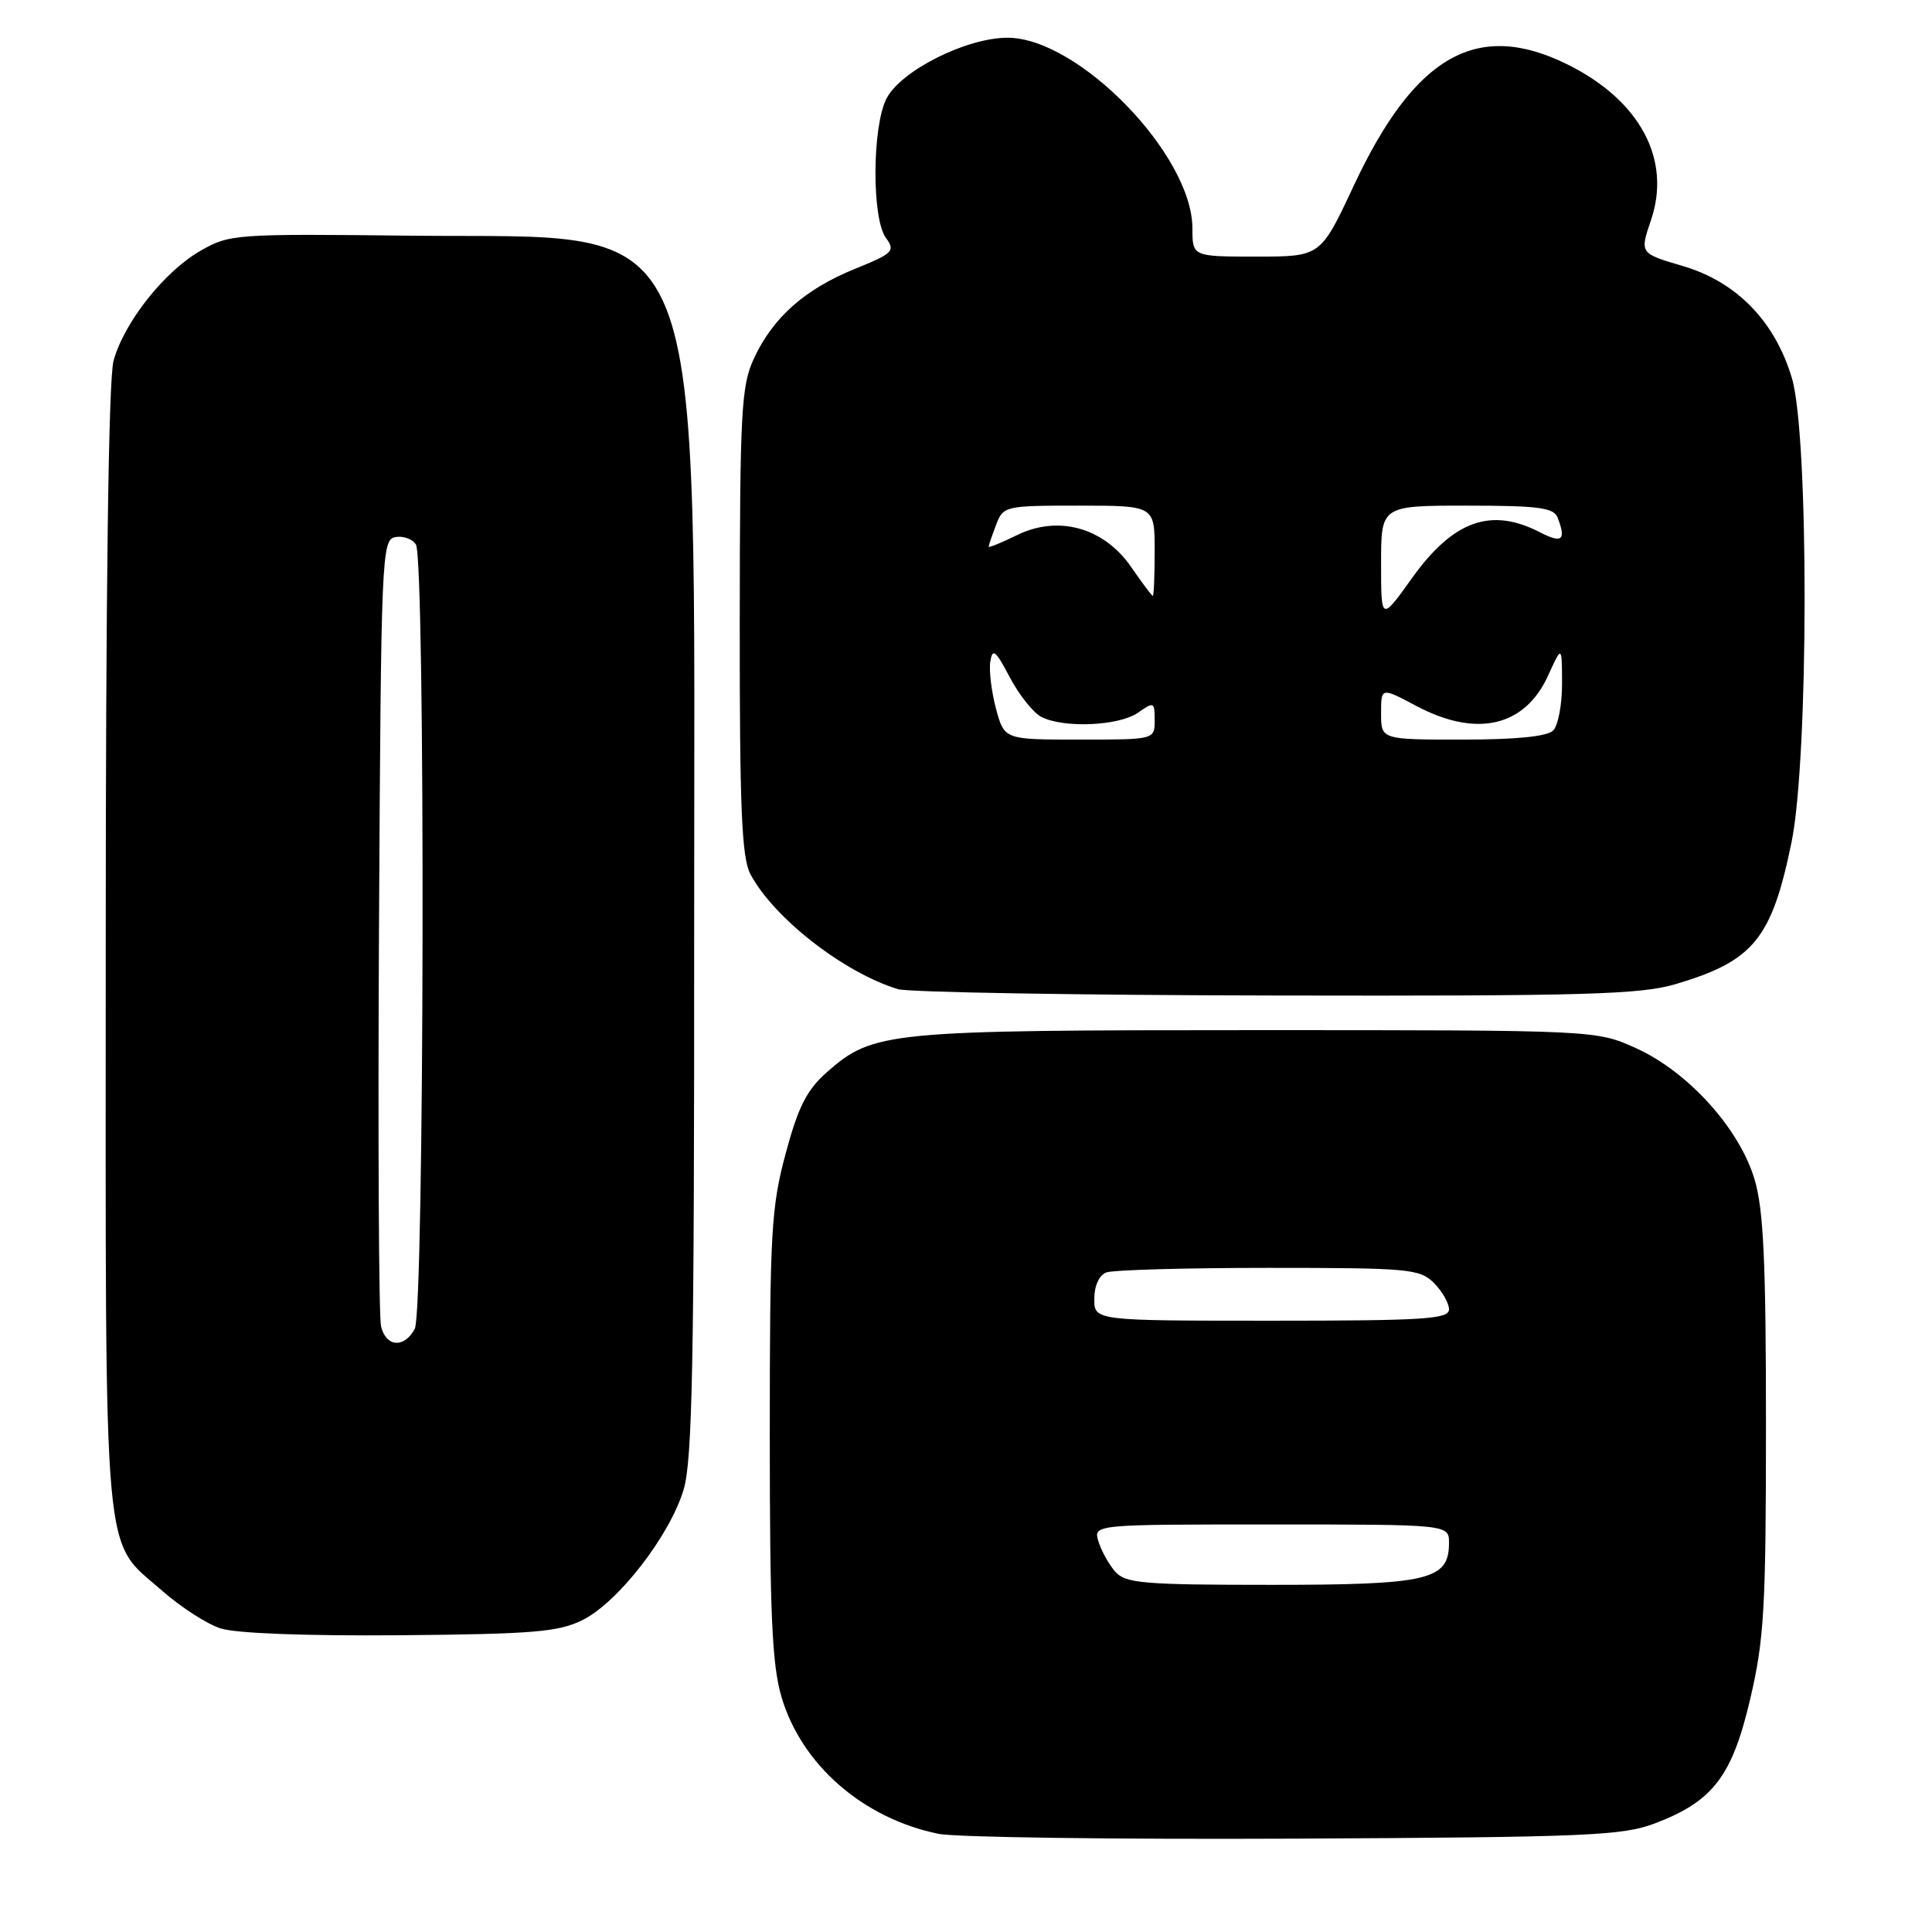 <?xml version="1.0" encoding="UTF-8" standalone="no"?>
<!DOCTYPE svg PUBLIC "-//W3C//DTD SVG 1.1//EN" "http://www.w3.org/Graphics/SVG/1.1/DTD/svg11.dtd" >
<svg xmlns="http://www.w3.org/2000/svg" xmlns:xlink="http://www.w3.org/1999/xlink" version="1.1" viewBox="0 0 256 256">
 <g >
 <path fill="currentColor"
d=" M 219.28 241.61 C 226.97 238.69 229.51 235.38 231.91 225.13 C 233.76 217.27 234.00 213.12 234.00 188.81 C 234.00 167.24 233.68 160.27 232.49 156.28 C 230.49 149.54 223.68 142.01 216.78 138.89 C 211.50 136.50 211.50 136.50 166.50 136.50 C 117.51 136.50 115.72 136.67 109.59 142.05 C 106.91 144.41 105.78 146.62 104.11 152.83 C 102.19 159.94 102.00 163.27 102.00 190.14 C 102.00 213.92 102.30 220.65 103.56 224.88 C 106.22 233.86 114.36 240.94 124.34 242.99 C 126.63 243.46 147.85 243.74 171.50 243.63 C 210.29 243.44 214.97 243.24 219.28 241.61 Z  M 77.20 214.66 C 81.90 212.32 88.75 203.49 90.58 197.39 C 91.75 193.52 92.00 180.37 91.98 123.59 C 91.96 25.44 94.49 31.68 54.50 31.23 C 31.11 30.97 30.40 31.02 26.55 33.24 C 21.76 35.99 16.46 42.70 15.05 47.78 C 14.38 50.19 14.01 77.72 14.01 125.85 C 14.00 209.34 13.50 203.75 21.59 210.87 C 23.98 212.97 27.41 215.18 29.22 215.77 C 31.22 216.43 40.51 216.78 53.00 216.68 C 70.66 216.52 74.01 216.25 77.20 214.66 Z  M 222.07 130.39 C 232.36 127.33 234.76 124.39 237.38 111.64 C 239.67 100.55 239.71 57.74 237.44 50.12 C 235.20 42.58 230.13 37.36 222.99 35.25 C 217.27 33.57 217.27 33.57 218.76 29.18 C 221.50 21.16 217.33 13.34 207.78 8.58 C 195.76 2.59 187.46 7.29 179.33 24.71 C 174.98 34.00 174.98 34.00 166.49 34.00 C 158.00 34.00 158.00 34.00 158.00 30.25 C 157.99 20.54 142.91 5.00 133.50 5.00 C 128.05 5.00 119.39 9.35 117.47 13.05 C 115.56 16.75 115.50 28.93 117.38 31.51 C 118.66 33.26 118.36 33.57 113.25 35.64 C 106.63 38.33 102.40 42.09 99.90 47.50 C 98.22 51.12 98.04 54.46 98.02 82.30 C 98.00 107.00 98.28 113.63 99.42 115.80 C 102.48 121.61 111.78 128.87 118.99 131.07 C 120.37 131.48 142.91 131.87 169.07 131.91 C 210.08 131.99 217.39 131.78 222.07 130.39 Z  M 147.77 208.25 C 146.93 207.29 145.93 205.49 145.55 204.25 C 144.87 202.00 144.87 202.00 168.43 202.00 C 192.00 202.00 192.00 202.00 192.00 204.44 C 192.00 209.37 189.31 210.00 168.43 210.00 C 151.47 210.00 149.14 209.80 147.77 208.25 Z  M 145.00 172.11 C 145.00 170.39 145.64 168.97 146.58 168.61 C 147.45 168.27 157.13 168.00 168.08 168.00 C 186.67 168.00 188.13 168.13 190.00 170.00 C 191.10 171.10 192.00 172.68 192.00 173.50 C 192.00 174.79 188.72 175.00 168.50 175.00 C 145.00 175.00 145.00 175.00 145.00 172.11 Z  M 50.49 175.75 C 50.19 174.51 50.07 150.56 50.22 122.51 C 50.49 73.52 50.57 71.51 52.38 71.17 C 53.41 70.97 54.64 71.41 55.11 72.15 C 56.38 74.15 56.24 173.69 54.96 176.07 C 53.57 178.68 51.16 178.51 50.49 175.75 Z  M 131.98 93.92 C 131.38 91.68 131.03 88.87 131.22 87.67 C 131.51 85.84 131.91 86.16 133.79 89.72 C 135.01 92.04 136.88 94.40 137.94 94.97 C 140.83 96.51 148.25 96.21 150.78 94.44 C 152.90 92.96 153.00 93.00 153.00 95.44 C 153.00 98.00 153.00 98.00 143.04 98.00 C 133.08 98.00 133.08 98.00 131.98 93.92 Z  M 183.00 94.53 C 183.00 91.06 183.00 91.06 187.65 93.53 C 195.64 97.78 202.04 96.31 205.13 89.52 C 206.96 85.50 206.96 85.50 206.98 90.55 C 206.99 93.33 206.46 96.14 205.80 96.80 C 205.01 97.59 200.87 98.00 193.80 98.00 C 183.00 98.00 183.00 98.00 183.00 94.53 Z  M 183.00 74.66 C 183.00 67.00 183.00 67.00 194.39 67.00 C 203.86 67.00 205.89 67.27 206.39 68.58 C 207.55 71.58 206.99 72.05 204.05 70.53 C 197.57 67.18 192.56 68.97 187.10 76.60 C 183.00 82.33 183.00 82.33 183.00 74.66 Z  M 149.87 75.11 C 146.26 69.90 140.23 68.22 134.75 70.91 C 132.69 71.92 131.00 72.61 131.00 72.44 C 131.00 72.27 131.44 70.98 131.98 69.57 C 132.93 67.05 133.13 67.00 142.98 67.00 C 153.00 67.00 153.00 67.00 153.00 73.00 C 153.00 76.30 152.89 78.98 152.75 78.96 C 152.61 78.94 151.32 77.21 149.87 75.11 Z "/>
</g>
</svg>